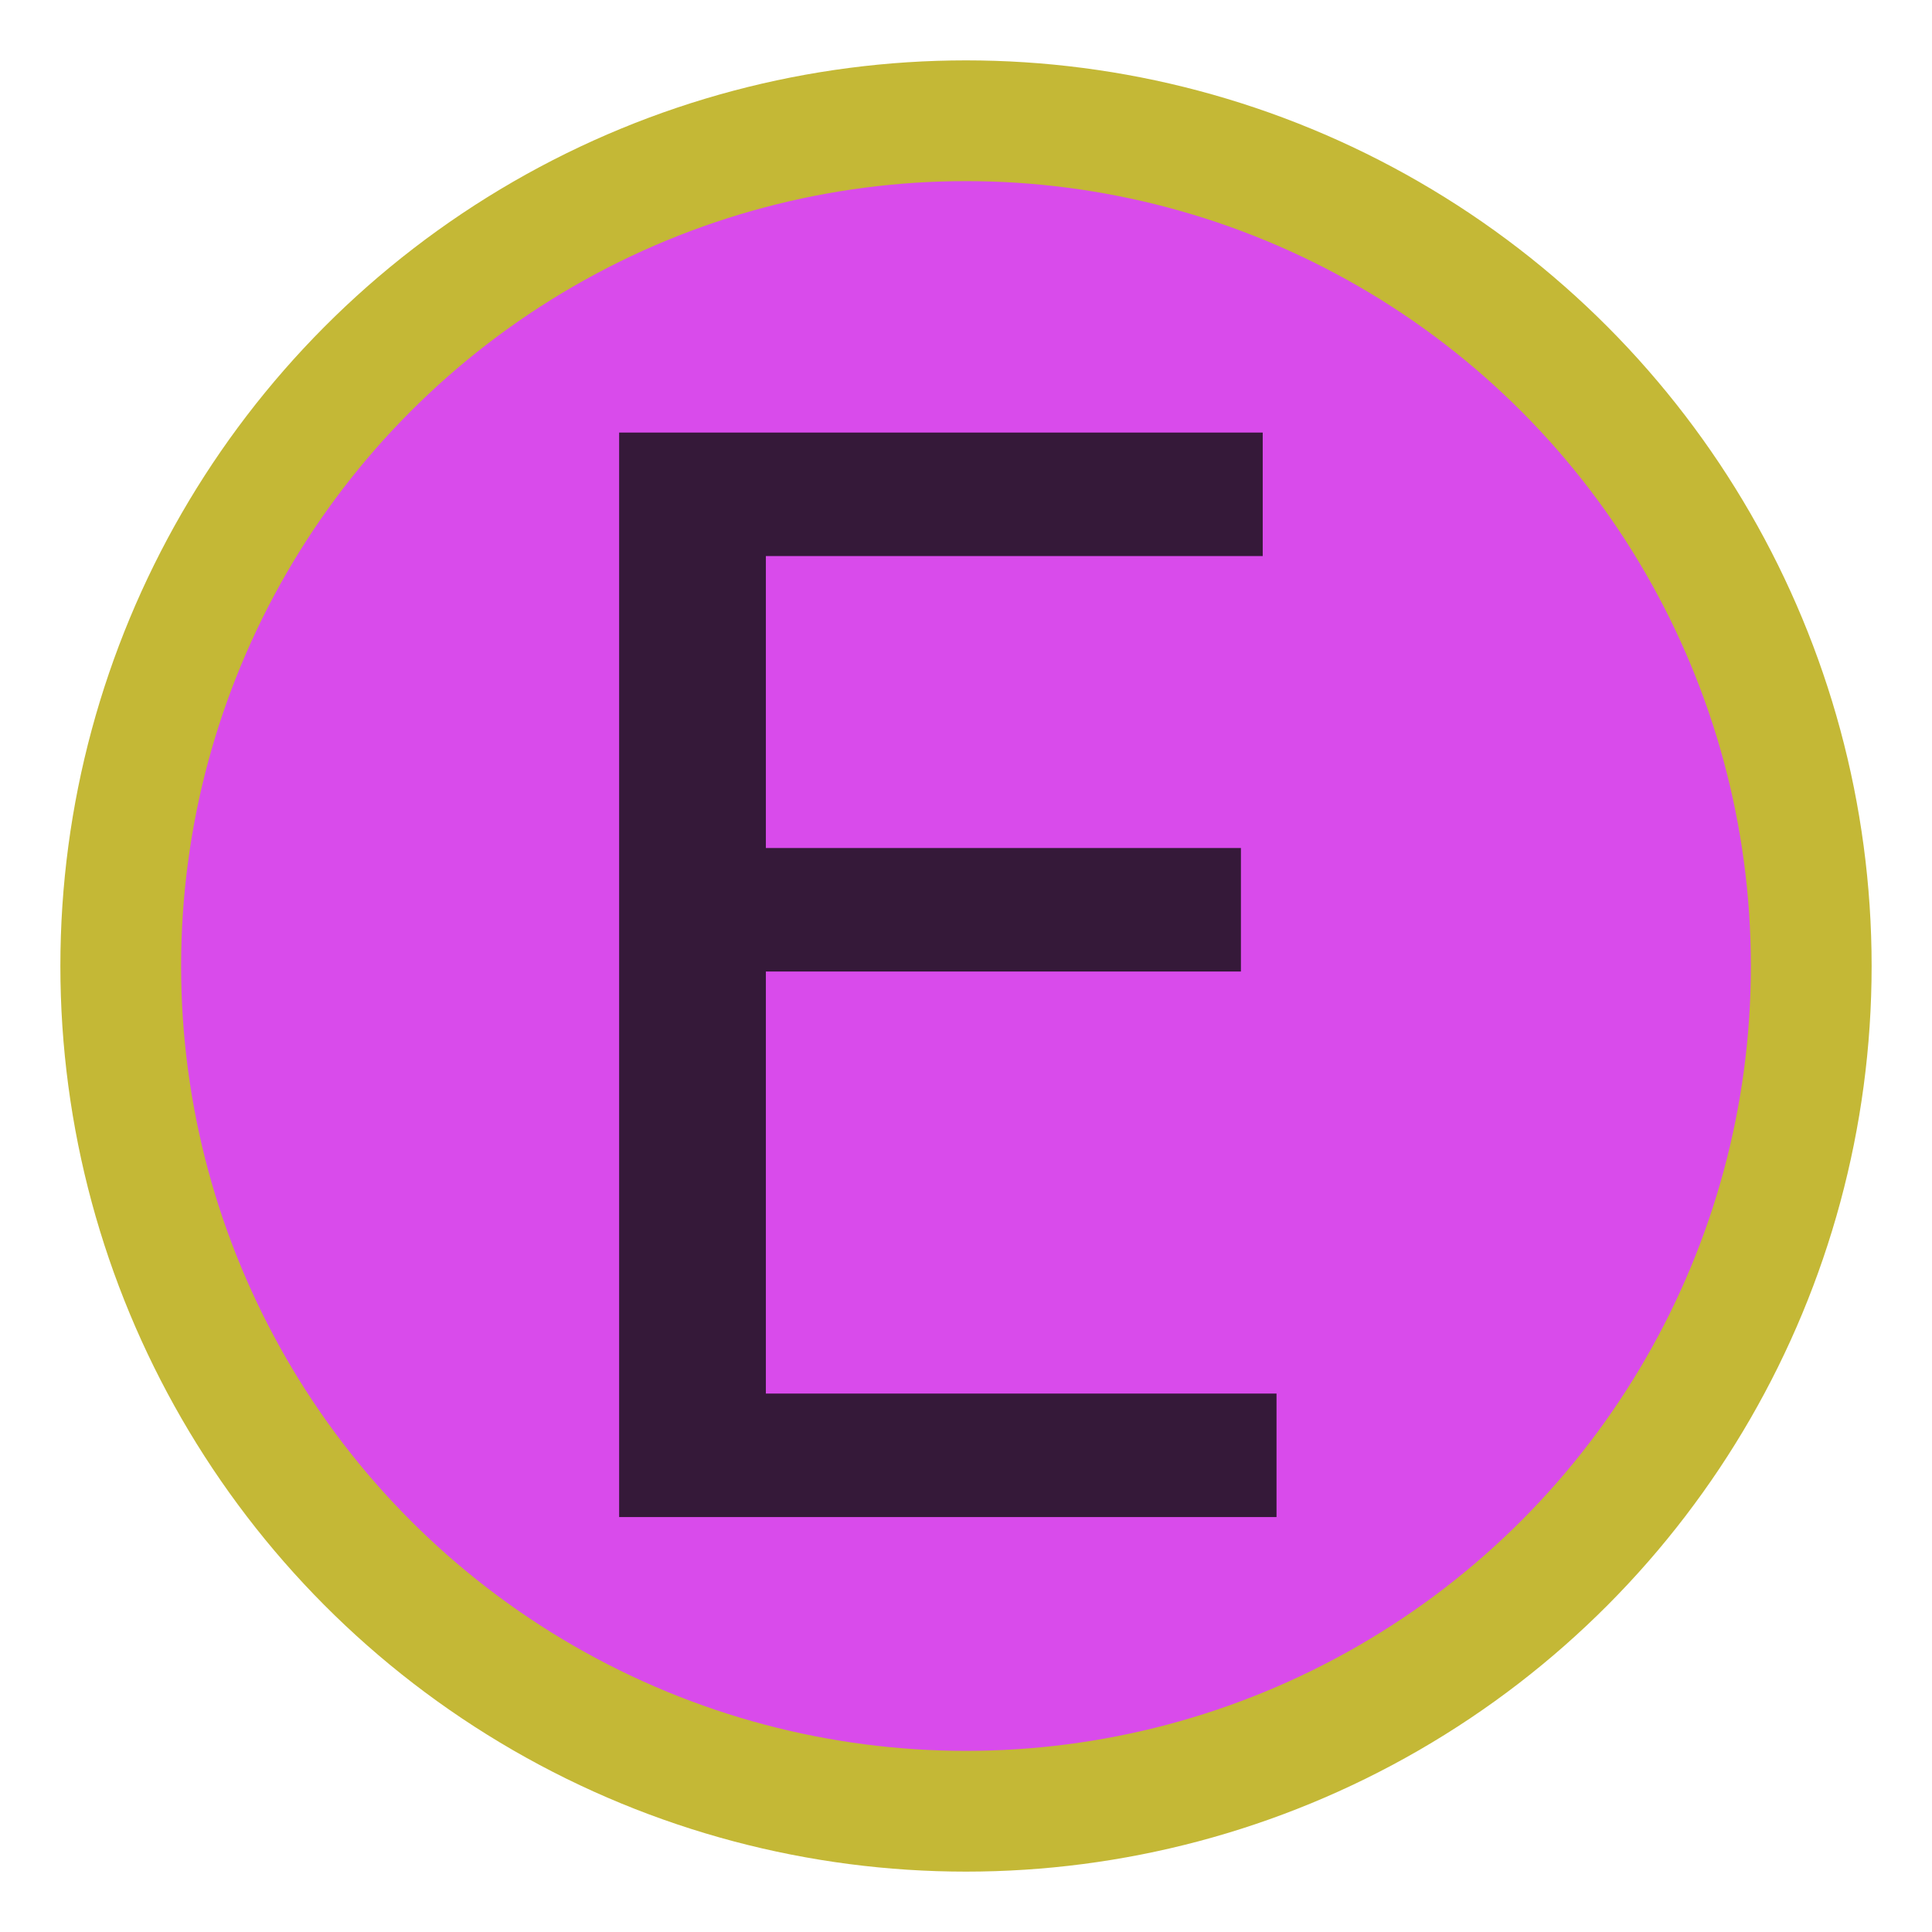 <svg xmlns="http://www.w3.org/2000/svg" width="16px" height="16px" viewBox="0 0 2048 2048">
    <circle fill-opacity="0.8" r="896" cx="1024" cy="1024" fill="#cf1ee6"
            style="stroke: rgb(196, 184, 54); stroke-width: 128px; stroke-opacity: 1;"></circle>
    <g transform="scale(0.77)">
        <path fill-opacity="0.8" transform="translate(655.36, 2088.48) rotate(180) scale(-1, 1)" fill="#0d0d0d"
              d="M197 1493h886v-170h-684v-402h654v-170h-654v-581h703v-170h-905v1493z"></path>
    </g>
</svg>